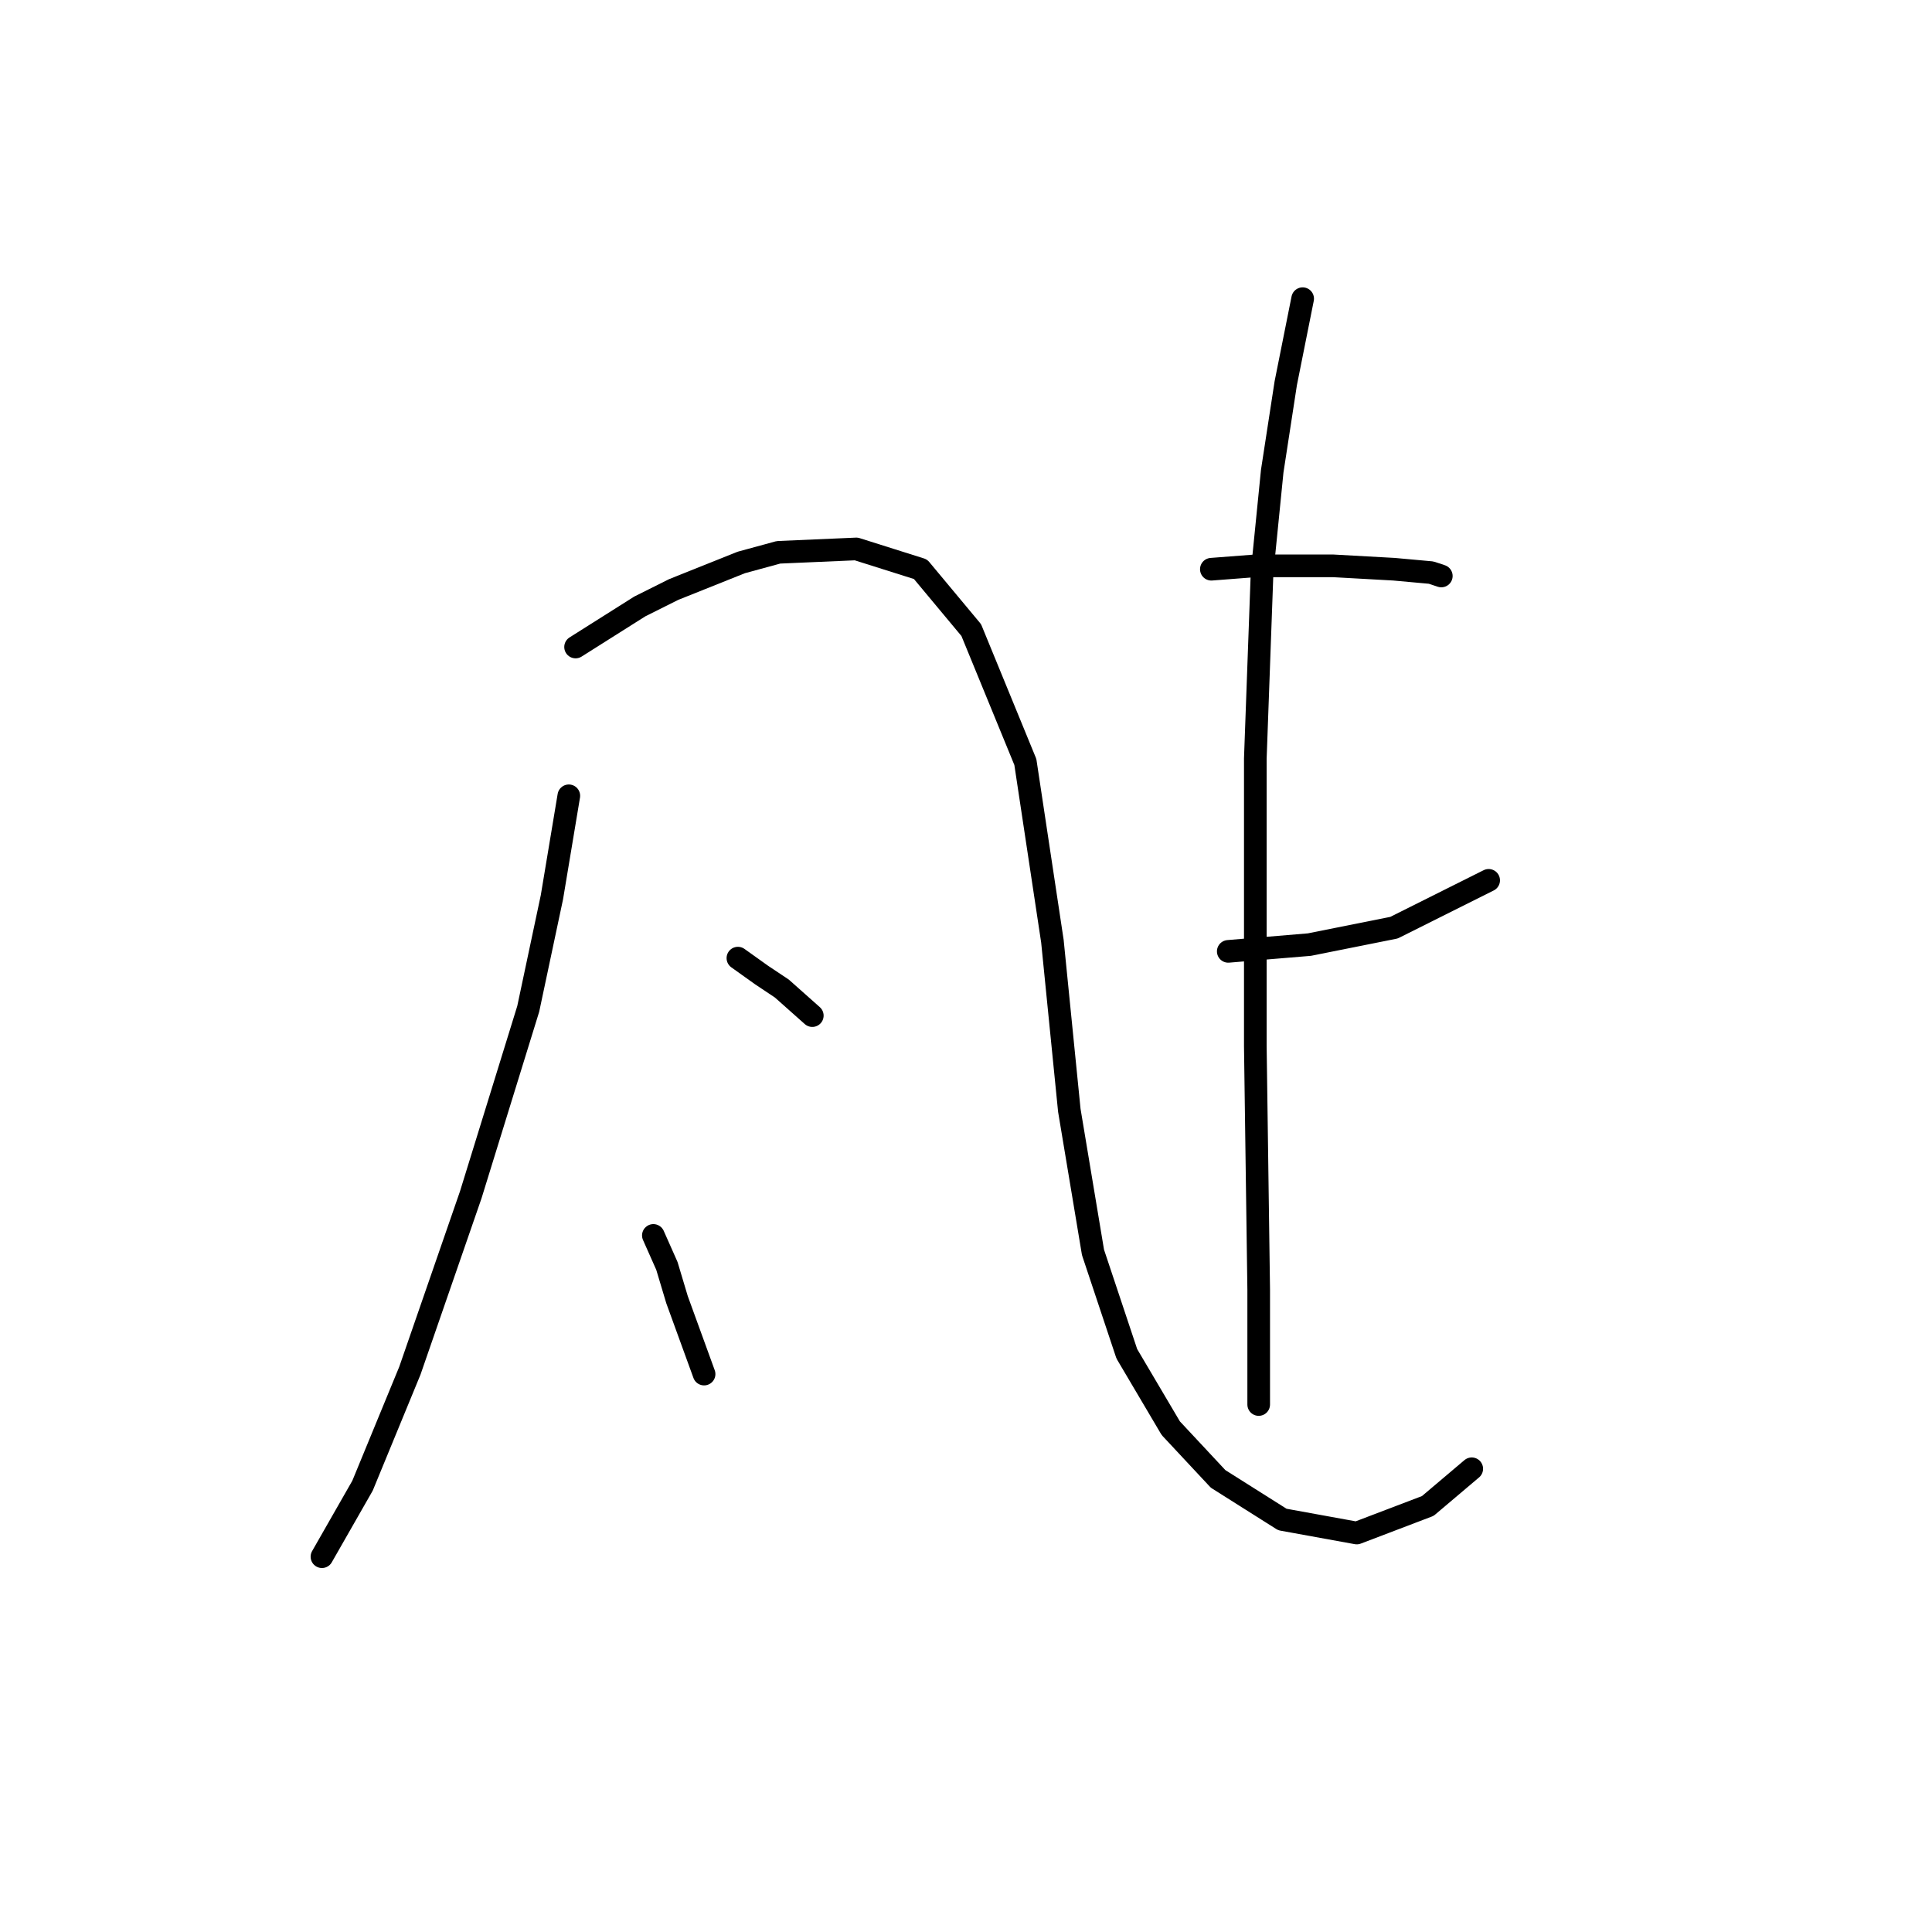 <?xml version="1.0" standalone="no"?>
    <svg width="256" height="256" xmlns="http://www.w3.org/2000/svg" version="1.1">
    <polyline stroke="black" stroke-width="3" stroke-linecap="round" fill="transparent" stroke-linejoin="round" points="75.371 105.448 73.131 118.891 69.994 133.678 62.376 158.324 54.31 181.625 48.037 196.86 42.66 206.271 42.66 206.271 " />
        <polyline stroke="black" stroke-width="3" stroke-linecap="round" fill="transparent" stroke-linejoin="round" points="76.267 85.731 84.781 80.354 89.262 78.114 98.224 74.529 103.153 73.185 113.46 72.737 121.974 75.425 128.695 83.491 135.865 100.967 139.45 124.716 141.69 147.121 144.827 165.942 149.308 179.385 155.133 189.243 161.406 195.964 169.92 201.341 179.779 203.134 189.189 199.549 195.014 194.62 195.014 194.62 " />
        <polyline stroke="black" stroke-width="3" stroke-linecap="round" fill="transparent" stroke-linejoin="round" points="97.776 126.957 100.913 129.197 103.602 130.99 107.634 134.574 107.634 134.574 " />
        <polyline stroke="black" stroke-width="3" stroke-linecap="round" fill="transparent" stroke-linejoin="round" points="86.574 163.701 88.366 167.734 89.71 172.215 93.295 182.073 93.295 182.073 " />
        <polyline stroke="black" stroke-width="3" stroke-linecap="round" fill="transparent" stroke-linejoin="round" points="160.51 75.425 166.336 74.977 176.642 74.977 184.708 75.425 189.637 75.873 190.981 76.321 190.981 76.321 " />
        <polyline stroke="black" stroke-width="3" stroke-linecap="round" fill="transparent" stroke-linejoin="round" points="162.751 126.061 168.128 125.612 173.505 125.164 184.708 122.924 197.255 116.65 197.255 116.65 " />
        <polyline stroke="black" stroke-width="3" stroke-linecap="round" fill="transparent" stroke-linejoin="round" points="172.609 39.577 170.369 50.78 168.576 62.43 167.232 75.873 166.336 100.519 166.336 113.066 166.336 138.607 166.784 170.871 166.784 186.106 166.784 186.106 " />
        </svg>